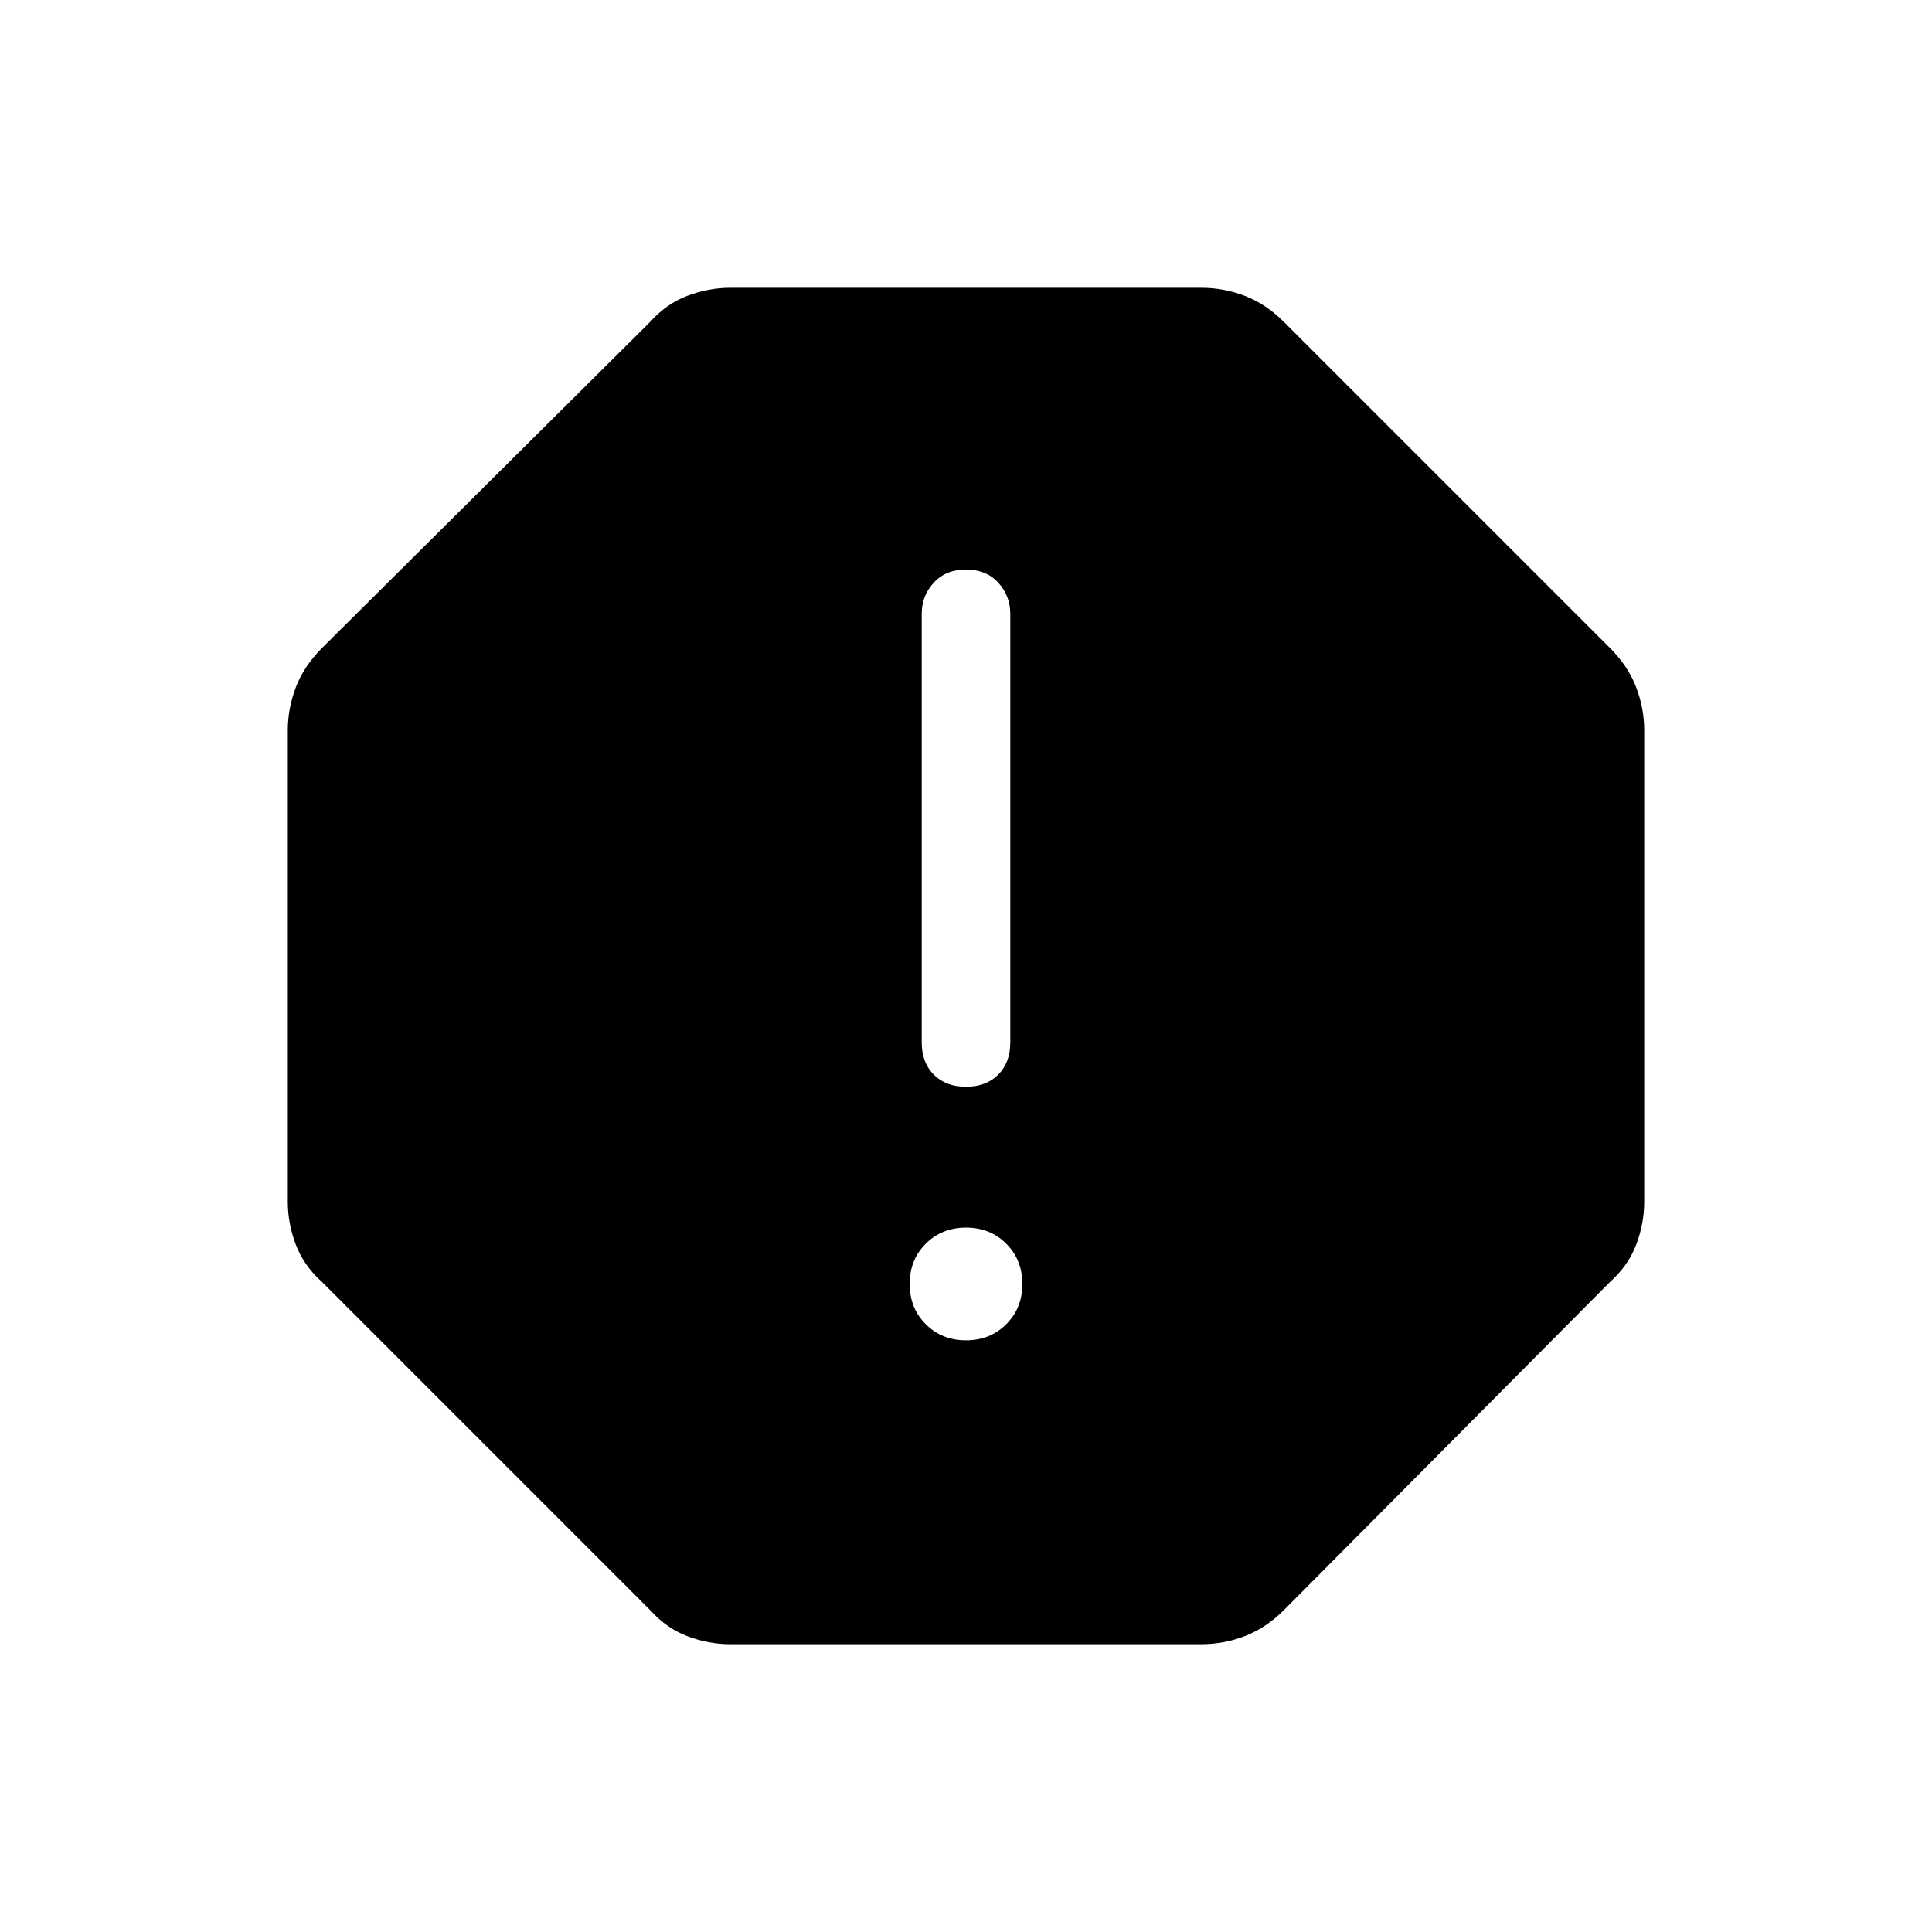 <svg xmlns="http://www.w3.org/2000/svg" height="48" width="48"><path d="M18.15 40.85Q17.6 40.85 17.075 40.65Q16.55 40.45 16.15 40L8 31.85Q7.55 31.45 7.35 30.925Q7.15 30.4 7.15 29.85V18.15Q7.15 17.6 7.35 17.075Q7.55 16.55 8 16.1L16.15 8Q16.55 7.55 17.075 7.35Q17.6 7.15 18.15 7.15H29.85Q30.4 7.15 30.925 7.35Q31.45 7.55 31.9 8L40 16.1Q40.45 16.55 40.65 17.075Q40.85 17.6 40.85 18.15V29.85Q40.85 30.4 40.65 30.925Q40.45 31.45 40 31.85L31.9 40Q31.45 40.45 30.925 40.65Q30.4 40.85 29.85 40.85ZM24 33.3Q24.6 33.3 25 32.9Q25.4 32.5 25.4 31.9Q25.4 31.3 25 30.9Q24.6 30.5 24 30.5Q23.4 30.5 23 30.9Q22.6 31.3 22.6 31.9Q22.6 32.5 23 32.9Q23.4 33.3 24 33.3ZM24 27Q24.5 27 24.8 26.7Q25.1 26.4 25.1 25.9V15.25Q25.1 14.8 24.8 14.475Q24.5 14.15 24 14.15Q23.5 14.15 23.2 14.475Q22.9 14.8 22.9 15.25V25.9Q22.9 26.4 23.2 26.7Q23.5 27 24 27Z"/></svg>